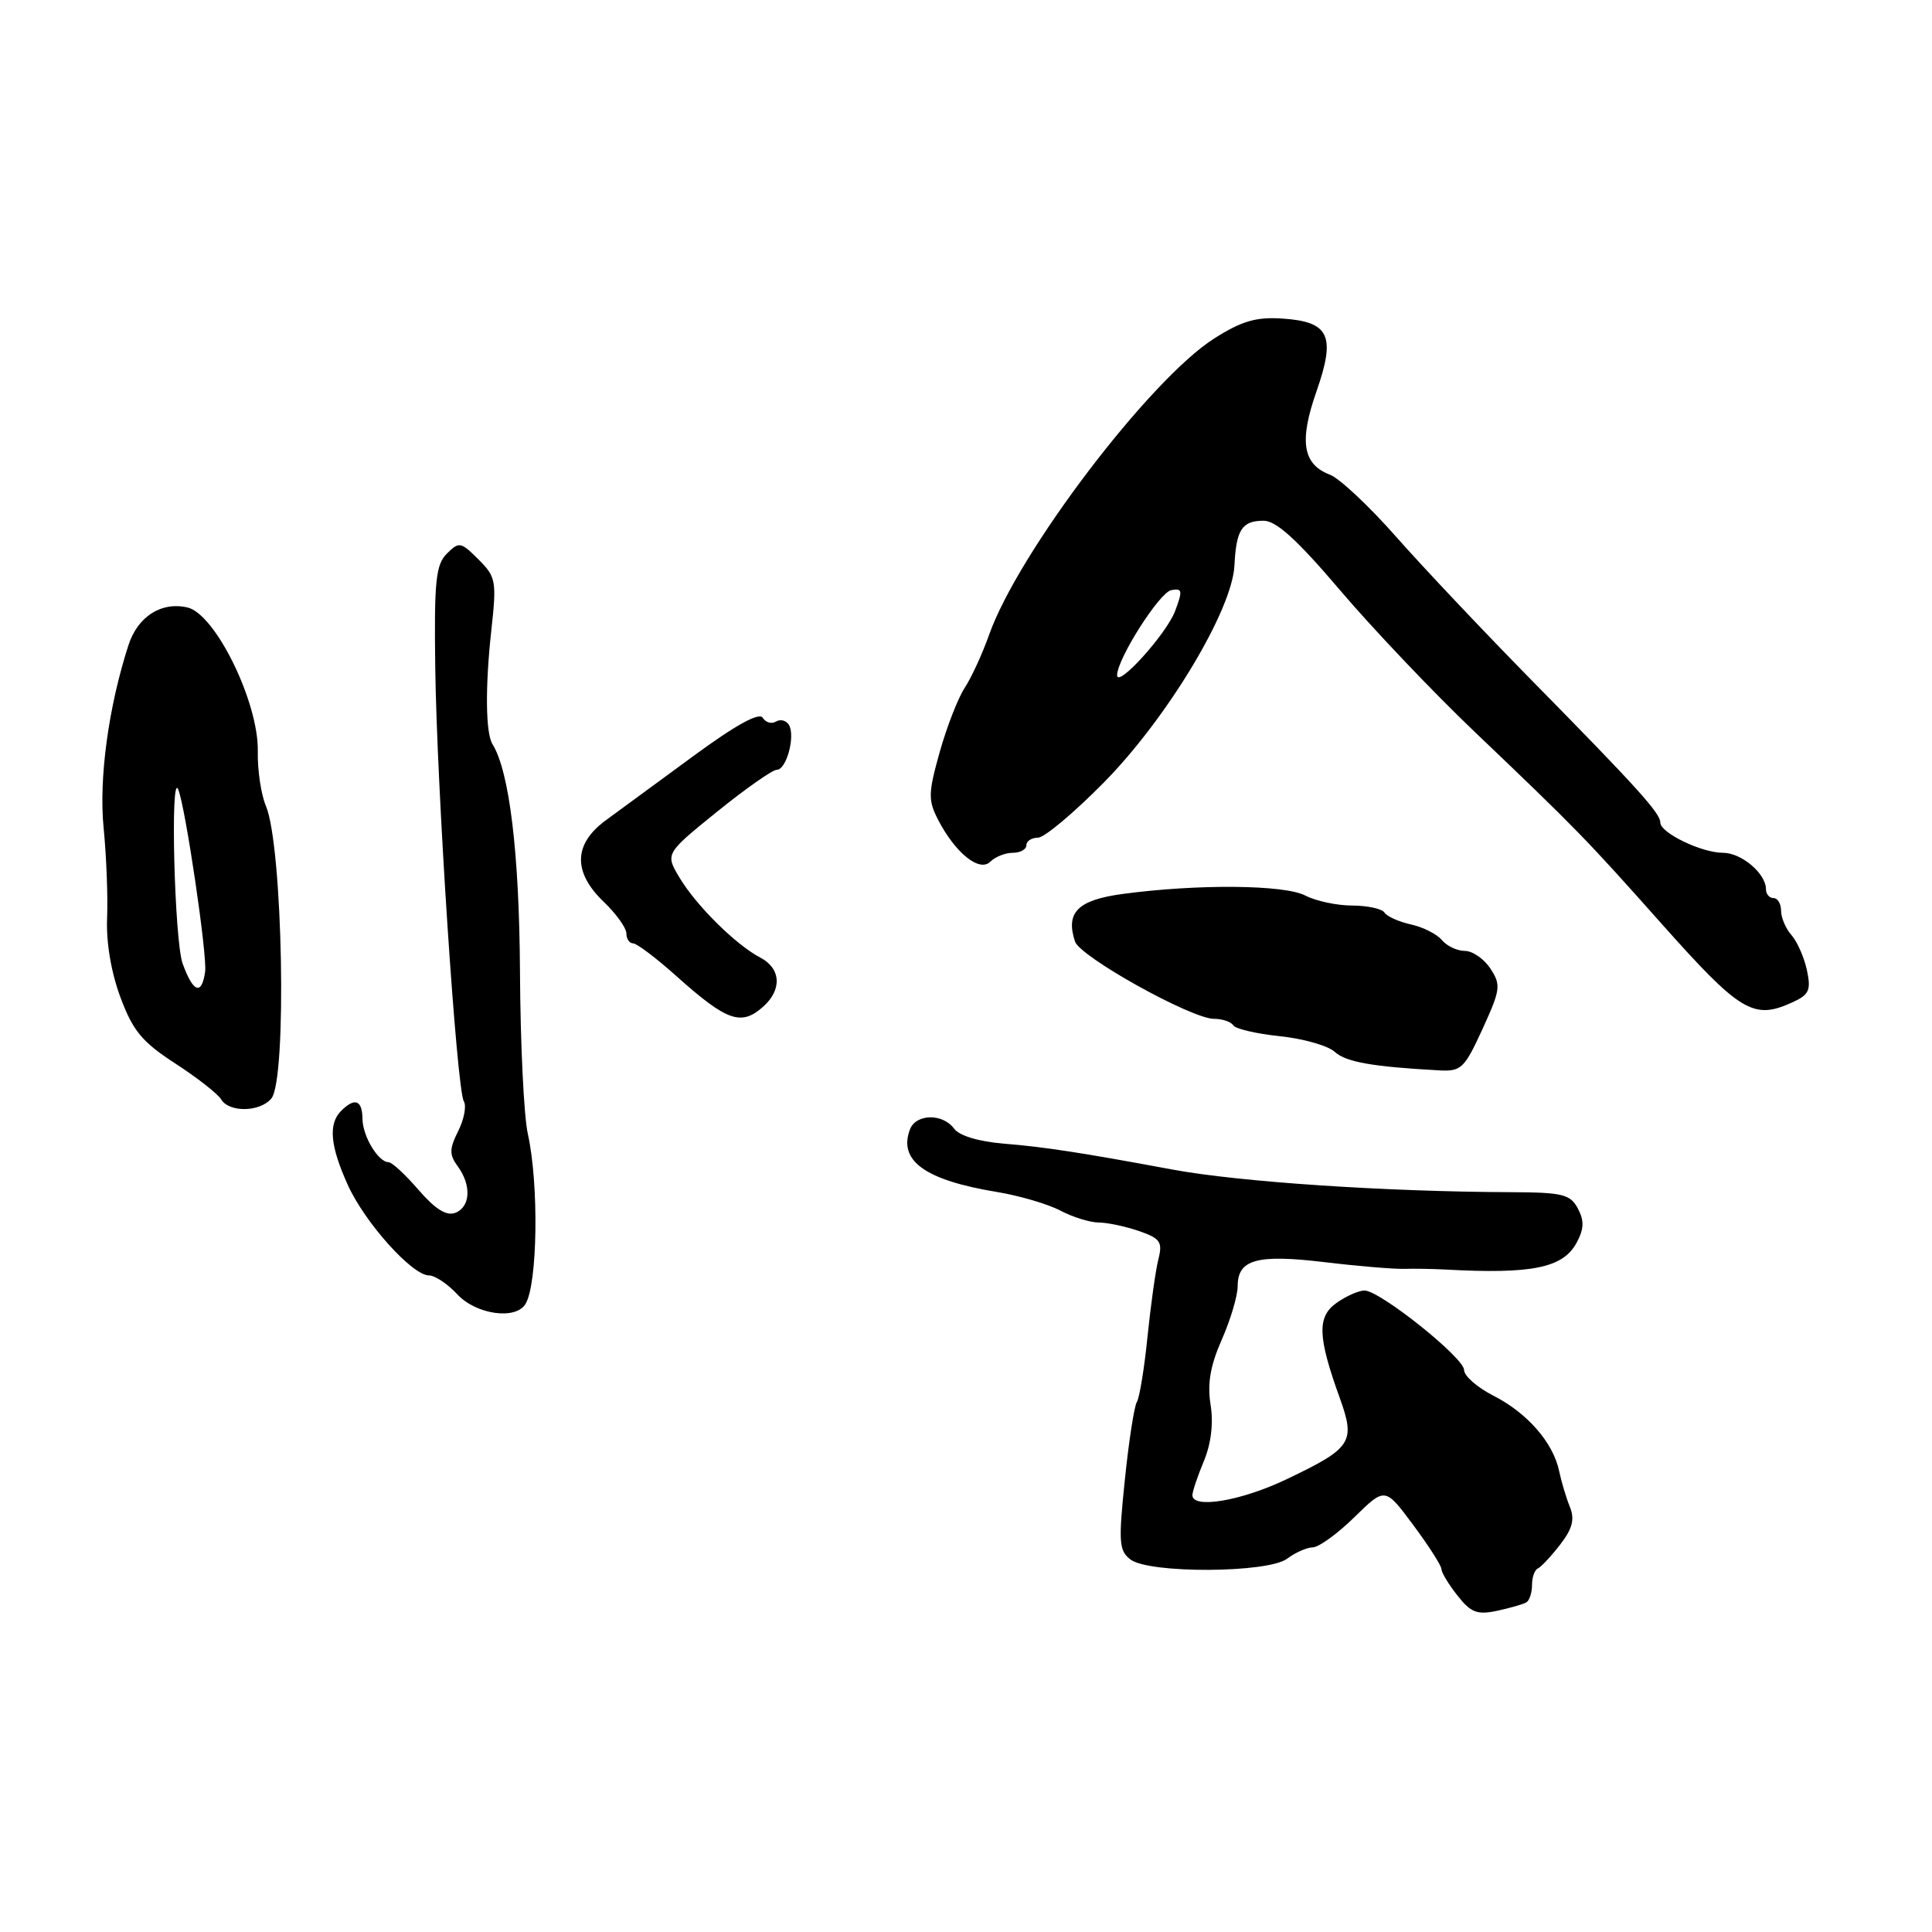 <?xml version="1.0" encoding="UTF-8" standalone="no"?>
<!DOCTYPE svg PUBLIC "-//W3C//DTD SVG 1.1//EN" "http://www.w3.org/Graphics/SVG/1.1/DTD/svg11.dtd" >
<svg xmlns="http://www.w3.org/2000/svg" xmlns:xlink="http://www.w3.org/1999/xlink" version="1.1" viewBox="0 0 256 256">
 <g >
 <path fill="currentColor"
d=" M 202.25 212.32 C 202.66 212.08 203.00 211.05 203.00 210.02 C 203.00 209.00 203.35 208.02 203.77 207.83 C 204.19 207.65 205.52 206.23 206.72 204.68 C 208.36 202.56 208.68 201.32 208.02 199.68 C 207.53 198.48 206.89 196.34 206.59 194.91 C 205.80 191.15 202.38 187.23 197.91 184.95 C 195.76 183.86 194.00 182.32 194.00 181.54 C 194.00 179.91 182.84 171.00 180.80 171.00 C 180.05 171.00 178.40 171.73 177.13 172.62 C 174.50 174.46 174.58 177.08 177.53 185.25 C 179.64 191.11 179.13 191.88 170.47 196.01 C 164.48 198.88 158.00 199.97 158.00 198.12 C 158.00 197.64 158.68 195.62 159.51 193.62 C 160.48 191.30 160.80 188.62 160.41 186.14 C 159.96 183.33 160.37 180.96 161.89 177.51 C 163.05 174.89 164.00 171.69 164.00 170.41 C 164.00 166.88 166.56 166.17 175.50 167.24 C 179.90 167.77 184.62 168.16 186.00 168.13 C 187.38 168.09 189.85 168.13 191.50 168.22 C 203.02 168.85 207.12 168.01 208.92 164.65 C 209.90 162.82 209.93 161.75 209.07 160.12 C 208.06 158.24 207.04 158.00 200.21 157.97 C 183.58 157.91 164.17 156.61 155.35 154.97 C 143.36 152.74 138.36 151.97 133.02 151.54 C 129.66 151.26 127.10 150.49 126.41 149.54 C 124.92 147.51 121.38 147.57 120.58 149.64 C 118.99 153.80 122.57 156.38 132.14 157.95 C 135.09 158.44 138.85 159.54 140.50 160.41 C 142.15 161.28 144.45 161.99 145.60 161.99 C 146.76 162.00 149.15 162.51 150.93 163.12 C 153.76 164.11 154.07 164.57 153.49 166.87 C 153.12 168.32 152.48 172.93 152.05 177.12 C 151.63 181.31 150.99 185.21 150.64 185.77 C 150.29 186.34 149.57 190.97 149.05 196.07 C 148.19 204.34 148.27 205.48 149.79 206.64 C 152.28 208.53 168.03 208.45 170.56 206.53 C 171.63 205.72 173.16 205.05 173.96 205.03 C 174.77 205.01 177.25 203.21 179.48 201.02 C 183.53 197.05 183.53 197.05 187.26 202.07 C 189.32 204.84 191.00 207.47 191.00 207.92 C 191.00 208.36 191.95 209.94 193.12 211.42 C 194.90 213.68 195.73 214.00 198.37 213.44 C 200.09 213.07 201.84 212.57 202.25 212.32 Z  M 69.62 172.80 C 71.24 170.19 71.42 156.90 69.94 150.24 C 69.41 147.89 68.95 138.22 68.90 128.74 C 68.81 113.07 67.51 102.24 65.26 98.61 C 64.34 97.13 64.28 91.00 65.10 83.55 C 65.82 76.98 65.73 76.45 63.39 74.12 C 61.06 71.79 60.83 71.75 59.21 73.36 C 57.75 74.82 57.52 77.00 57.67 88.28 C 57.87 104.24 60.51 144.40 61.46 145.93 C 61.83 146.53 61.50 148.30 60.72 149.86 C 59.53 152.25 59.52 152.99 60.65 154.54 C 62.50 157.06 62.34 159.93 60.32 160.71 C 59.16 161.15 57.67 160.22 55.47 157.68 C 53.72 155.65 51.94 154.00 51.50 154.00 C 50.13 154.00 48.06 150.58 48.03 148.25 C 48.00 145.75 47.01 145.39 45.20 147.20 C 43.48 148.92 43.75 151.84 46.08 157.00 C 48.33 161.99 54.62 169.00 56.84 169.00 C 57.63 169.00 59.31 170.12 60.59 171.50 C 63.07 174.18 68.31 174.93 69.62 172.80 Z  M 35.96 145.55 C 38.05 143.03 37.47 112.04 35.23 106.78 C 34.59 105.28 34.11 102.03 34.16 99.56 C 34.29 93.09 28.54 81.33 24.83 80.49 C 21.37 79.70 18.25 81.69 17.02 85.49 C 14.38 93.65 13.08 103.16 13.73 109.69 C 14.10 113.44 14.31 118.83 14.19 121.68 C 14.06 124.88 14.73 128.88 15.97 132.18 C 17.62 136.61 18.85 138.08 23.23 140.92 C 26.13 142.80 28.86 144.94 29.30 145.67 C 30.36 147.44 34.45 147.37 35.96 145.55 Z  M 196.44 136.35 C 198.83 131.12 198.91 130.52 197.49 128.35 C 196.65 127.06 195.12 126.00 194.10 126.00 C 193.08 126.00 191.71 125.35 191.05 124.56 C 190.40 123.77 188.55 122.84 186.94 122.49 C 185.34 122.13 183.77 121.43 183.45 120.92 C 183.14 120.42 181.22 120.00 179.19 119.99 C 177.16 119.99 174.35 119.39 172.95 118.66 C 170.19 117.22 158.68 117.12 148.78 118.45 C 142.82 119.25 141.17 120.89 142.44 124.75 C 143.10 126.78 157.87 135.00 160.86 135.00 C 161.97 135.00 163.12 135.39 163.41 135.86 C 163.70 136.33 166.48 136.98 169.57 137.30 C 172.67 137.62 175.95 138.55 176.85 139.37 C 178.36 140.73 181.79 141.34 190.68 141.83 C 193.62 141.99 194.04 141.58 196.44 136.35 Z  M 101.17 133.35 C 103.65 131.10 103.47 128.32 100.75 126.89 C 97.51 125.20 92.28 120.02 90.05 116.31 C 88.14 113.12 88.14 113.12 95.01 107.56 C 98.80 104.50 102.36 102.00 102.93 102.00 C 104.22 102.00 105.42 97.49 104.53 96.04 C 104.16 95.45 103.39 95.26 102.82 95.61 C 102.25 95.97 101.46 95.74 101.07 95.11 C 100.60 94.35 97.51 96.05 91.93 100.14 C 87.29 103.54 82.04 107.40 80.25 108.71 C 75.98 111.85 75.90 115.57 80.00 119.50 C 81.65 121.08 83.00 122.96 83.00 123.69 C 83.00 124.41 83.40 125.00 83.89 125.00 C 84.38 125.00 86.97 126.96 89.64 129.35 C 96.35 135.35 98.23 136.00 101.17 133.35 Z  M 237.49 132.82 C 239.72 131.81 239.99 131.21 239.43 128.57 C 239.07 126.88 238.15 124.79 237.39 123.92 C 236.62 123.05 236.00 121.59 236.00 120.67 C 236.00 119.75 235.55 119.00 235.00 119.00 C 234.45 119.00 234.00 118.47 234.00 117.83 C 234.00 115.75 230.76 113.00 228.30 113.00 C 225.46 113.00 220.00 110.36 220.00 108.99 C 220.00 107.75 216.97 104.39 203.00 90.19 C 196.68 83.76 188.57 75.18 185.00 71.13 C 181.43 67.08 177.48 63.37 176.22 62.90 C 172.62 61.52 172.12 58.49 174.43 51.89 C 177.03 44.48 176.16 42.62 169.90 42.21 C 166.44 41.98 164.52 42.54 160.89 44.85 C 152.36 50.27 134.93 73.20 131.07 84.09 C 130.18 86.61 128.72 89.78 127.83 91.14 C 126.94 92.49 125.45 96.33 124.51 99.67 C 122.99 105.10 122.97 106.03 124.30 108.62 C 126.59 113.04 129.79 115.61 131.22 114.18 C 131.87 113.53 133.21 113.00 134.20 113.00 C 135.19 113.00 136.00 112.55 136.00 112.00 C 136.00 111.45 136.69 111.00 137.53 111.00 C 138.38 111.00 142.31 107.70 146.28 103.67 C 154.68 95.14 163.28 80.84 163.57 74.93 C 163.80 70.19 164.57 69.00 167.43 69.00 C 169.11 69.00 171.88 71.52 177.60 78.25 C 181.93 83.34 189.95 91.78 195.43 97.00 C 208.86 109.81 210.20 111.19 220.00 122.21 C 230.60 134.13 232.32 135.18 237.49 132.82 Z  M 24.20 127.68 C 23.11 124.66 22.54 101.99 23.62 104.62 C 24.58 106.96 27.48 126.61 27.18 128.75 C 26.73 131.94 25.60 131.54 24.20 127.68 Z  M 148.02 89.45 C 148.08 87.23 153.64 78.50 155.19 78.20 C 156.67 77.92 156.73 78.25 155.71 80.96 C 154.56 84.02 147.98 91.28 148.02 89.45 Z "/>
</g>
</svg>
